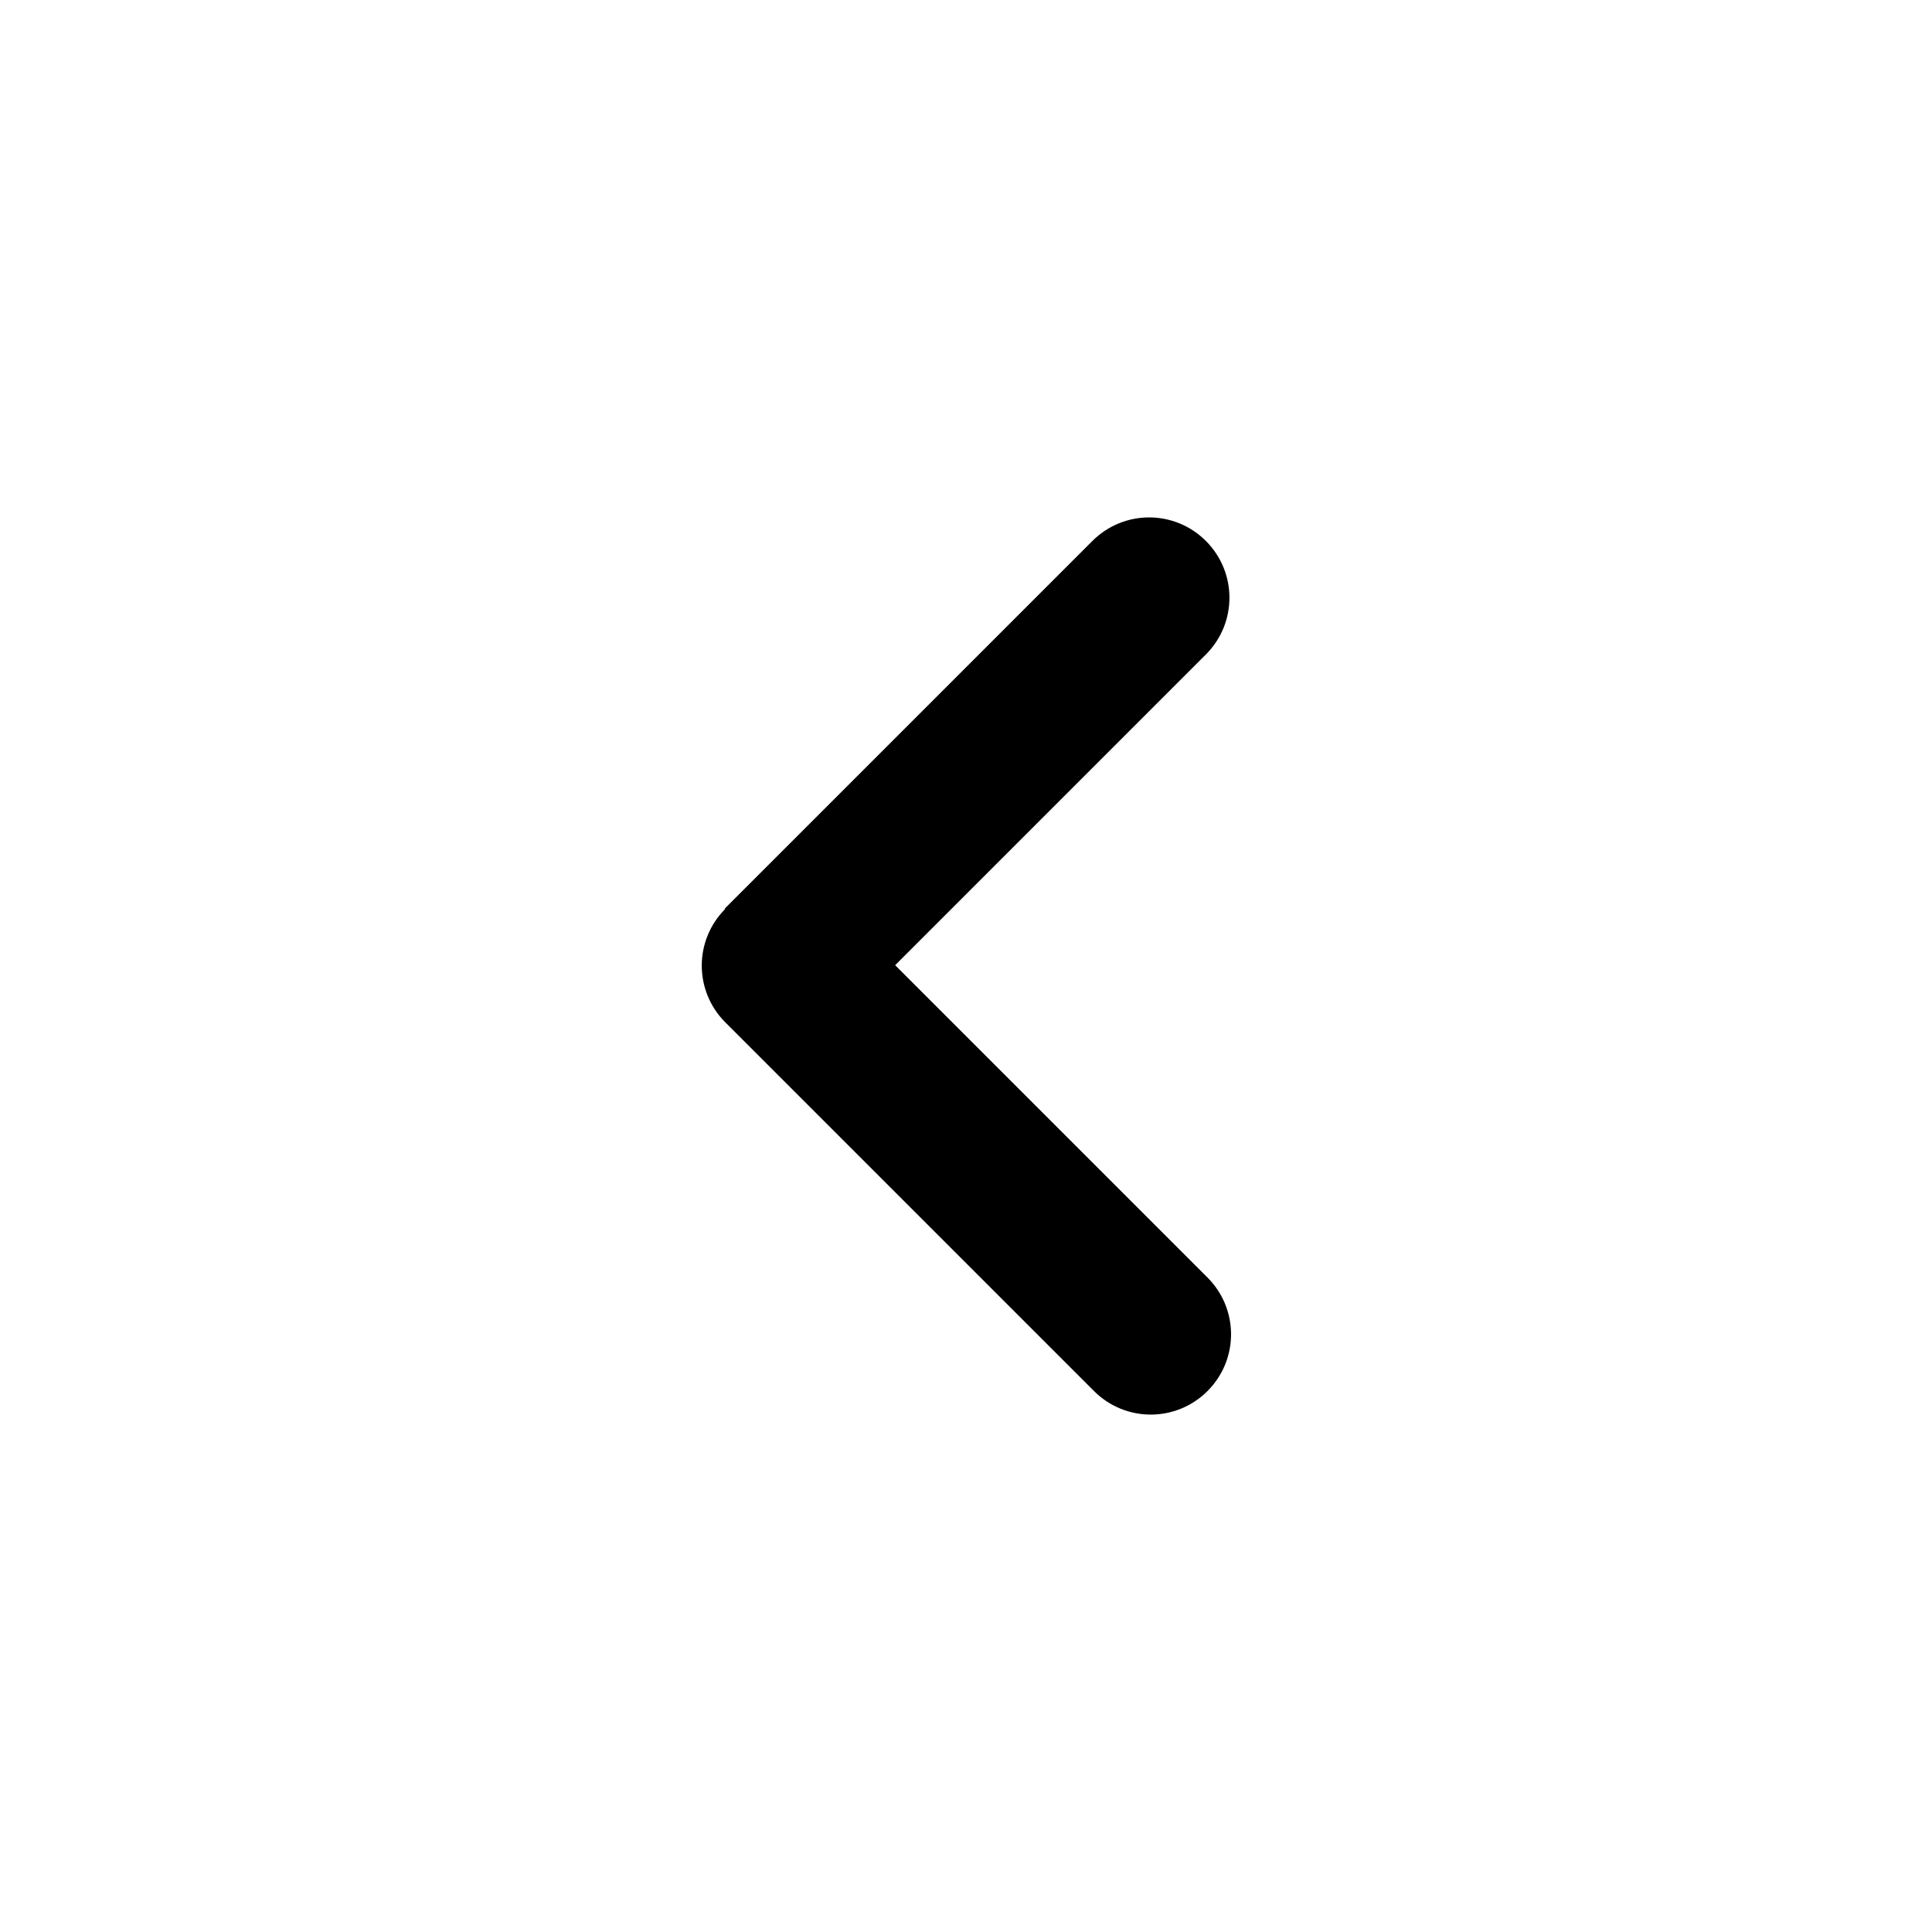 <?xml version="1.0" encoding="UTF-8"?><svg xmlns="http://www.w3.org/2000/svg" viewBox="0 0 24 24"><defs><style>.d{fill:none;}.e{fill-rule:evenodd;}</style></defs><g id="a"/><g id="b"><g id="c"><rect class="d" width="24" height="24"/><path class="e" d="M9,11.29l4.57-4.57c.39-.39,1.02-.39,1.41,0,.39,.39,.39,1.02,0,1.41l-3.86,3.86,3.88,3.88c.39,.39,.39,1.02,0,1.41s-1.02,.39-1.41,0l-4.58-4.58c-.39-.39-.39-1.02,0-1.41Z"/></g></g></svg>